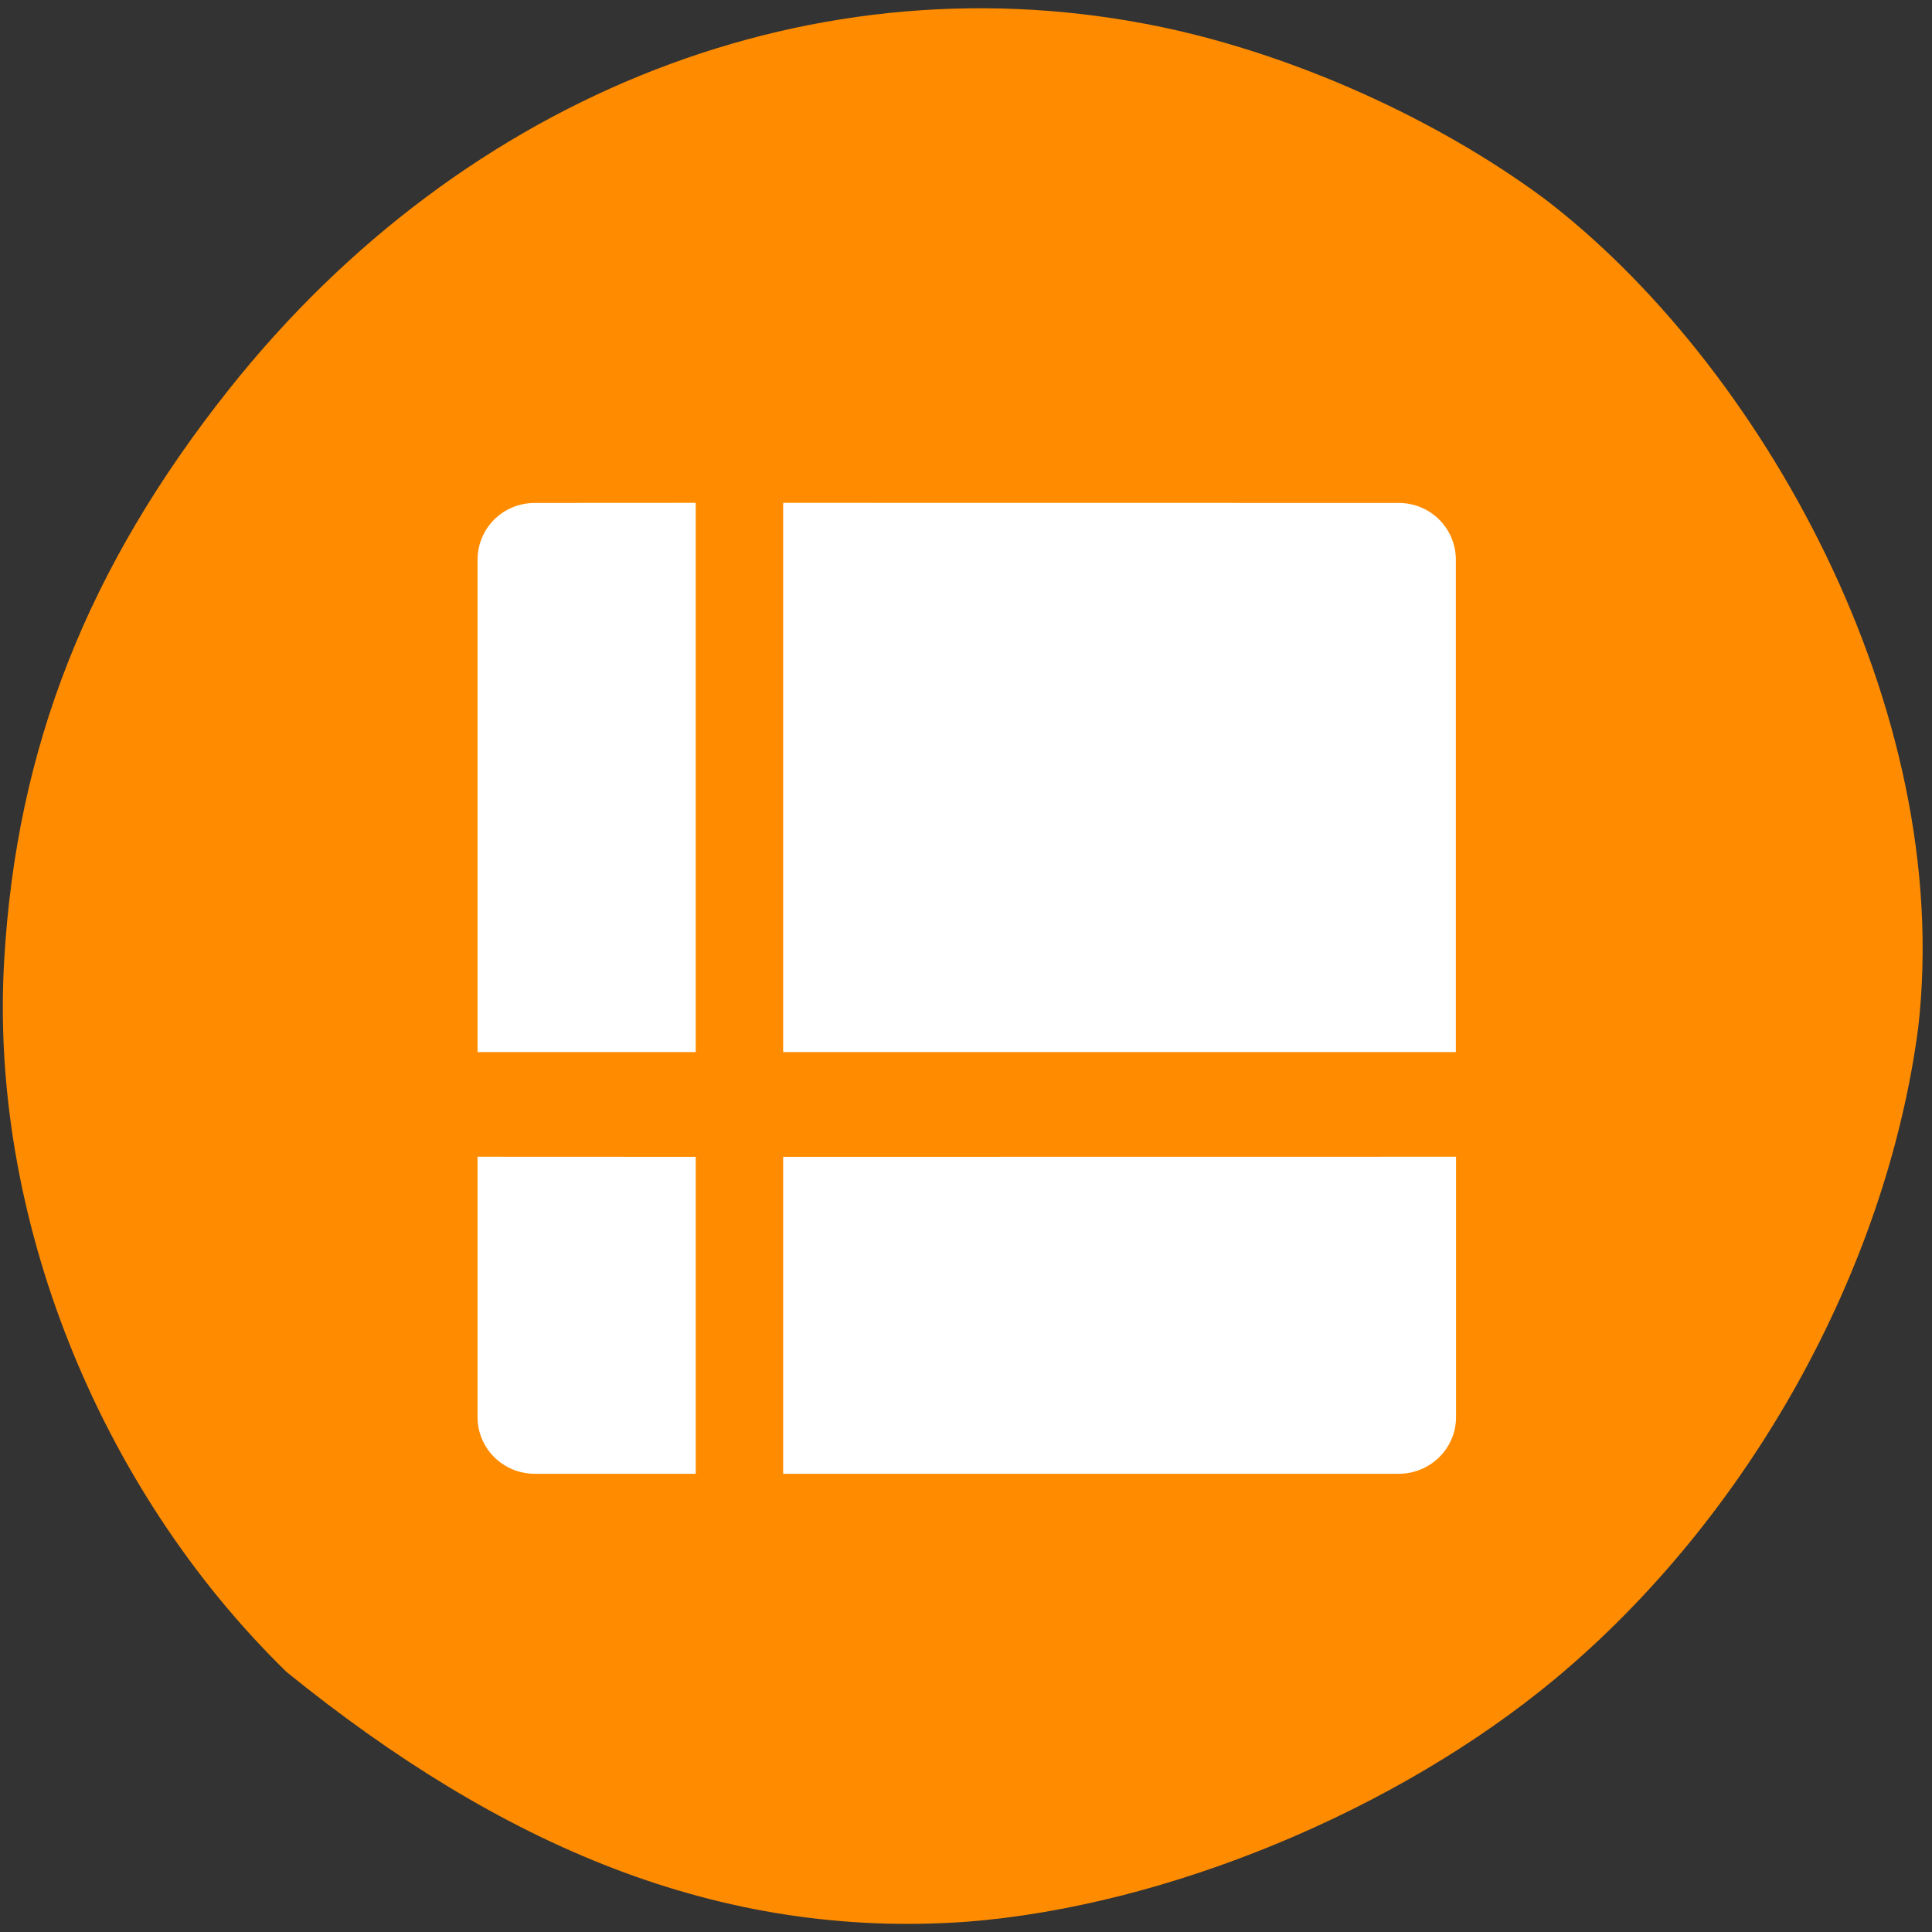 <svg xmlns="http://www.w3.org/2000/svg" viewBox="0 0 22 22"><rect x="0" y="0" width="22" height="22" fill="#333333" stroke="none"/><path d="m 11.01 21.883 c 2.266 -0.176 4.891 -1.262 6.699 -2.766 c 2.199 -1.832 3.766 -4.641 4.133 -7.406 c 0.422 -3.656 -1.813 -7.59 -4.262 -9.453 c -1.23 -0.91 -2.844 -1.633 -4.348 -1.949 c -3.918 -0.82 -7.934 0.738 -10.625 4.125 c -1.609 2.027 -2.418 4.074 -2.559 6.496 c -0.172 2.902 1.063 6.01 3.215 8.109 c 2.441 1.977 4.922 3.047 7.746 2.844" fill="#ff8c00"/><path d="m 6.09 5.727 c -0.363 0 -0.652 0.289 -0.652 0.648 v 5.605 h 2.484 v -6.254 m 0.996 0 v 6.254 h 7.66 v -5.605 c 0 -0.359 -0.289 -0.648 -0.652 -0.648 m -10.488 7.445 v 2.965 c 0 0.355 0.289 0.645 0.652 0.645 h 1.832 v -3.609 m 0.996 0 v 3.609 h 7.01 c 0.359 0 0.652 -0.289 0.652 -0.645 v -2.965" fill="#fff"/></svg>